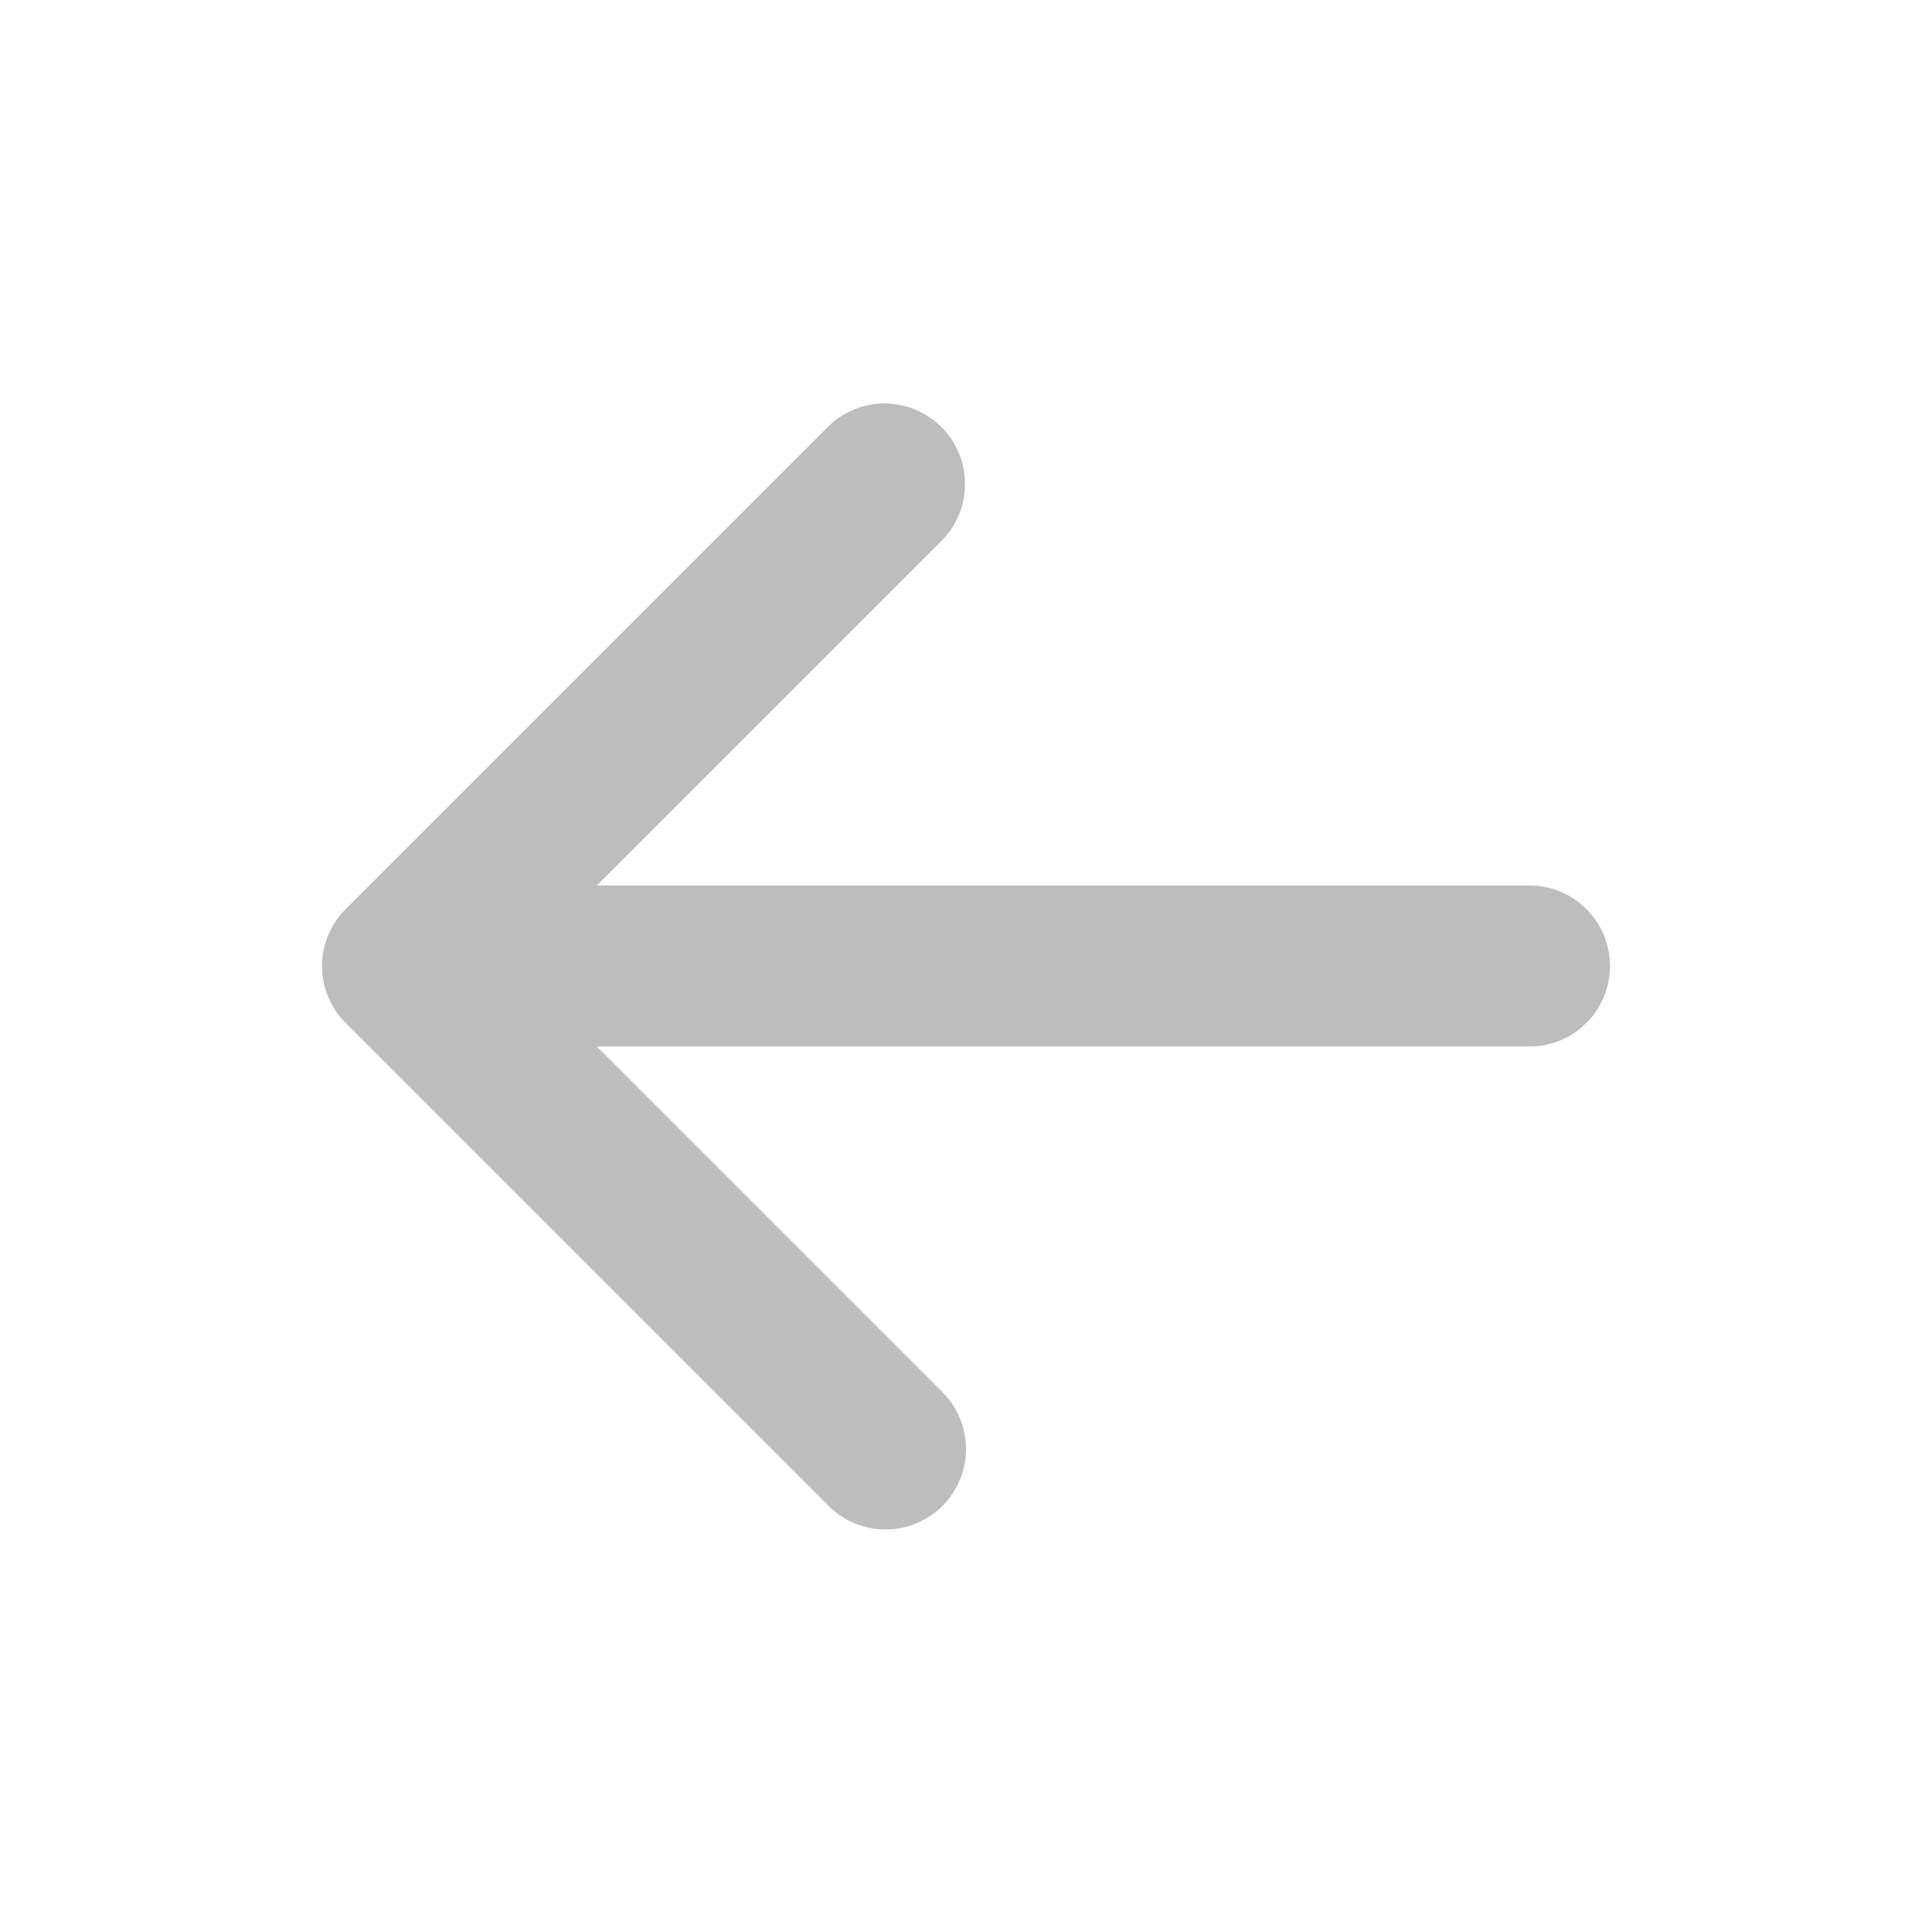 <svg width="24" height="24" viewBox="0 0 24 24" fill="none" xmlns="http://www.w3.org/2000/svg">
<path d="M11.707 18.707C11.52 18.894 11.265 19 11 19C10.735 19 10.48 18.894 10.293 18.707L4.293 12.707C4.106 12.519 4 12.265 4 12C4 11.735 4.106 11.48 4.293 11.293L10.293 5.293C10.482 5.111 10.734 5.01 10.996 5.012C11.259 5.015 11.509 5.12 11.695 5.305C11.88 5.491 11.985 5.741 11.988 6.004C11.99 6.266 11.889 6.518 11.707 6.707L7.414 11L19 11C19.265 11 19.52 11.105 19.707 11.293C19.895 11.48 20 11.735 20 12C20 12.265 19.895 12.52 19.707 12.707C19.52 12.895 19.265 13 19 13L7.414 13L11.707 17.293C11.895 17.48 12 17.735 12 18C12 18.265 11.895 18.519 11.707 18.707Z" fill="#BDBDBD"/>
</svg>
